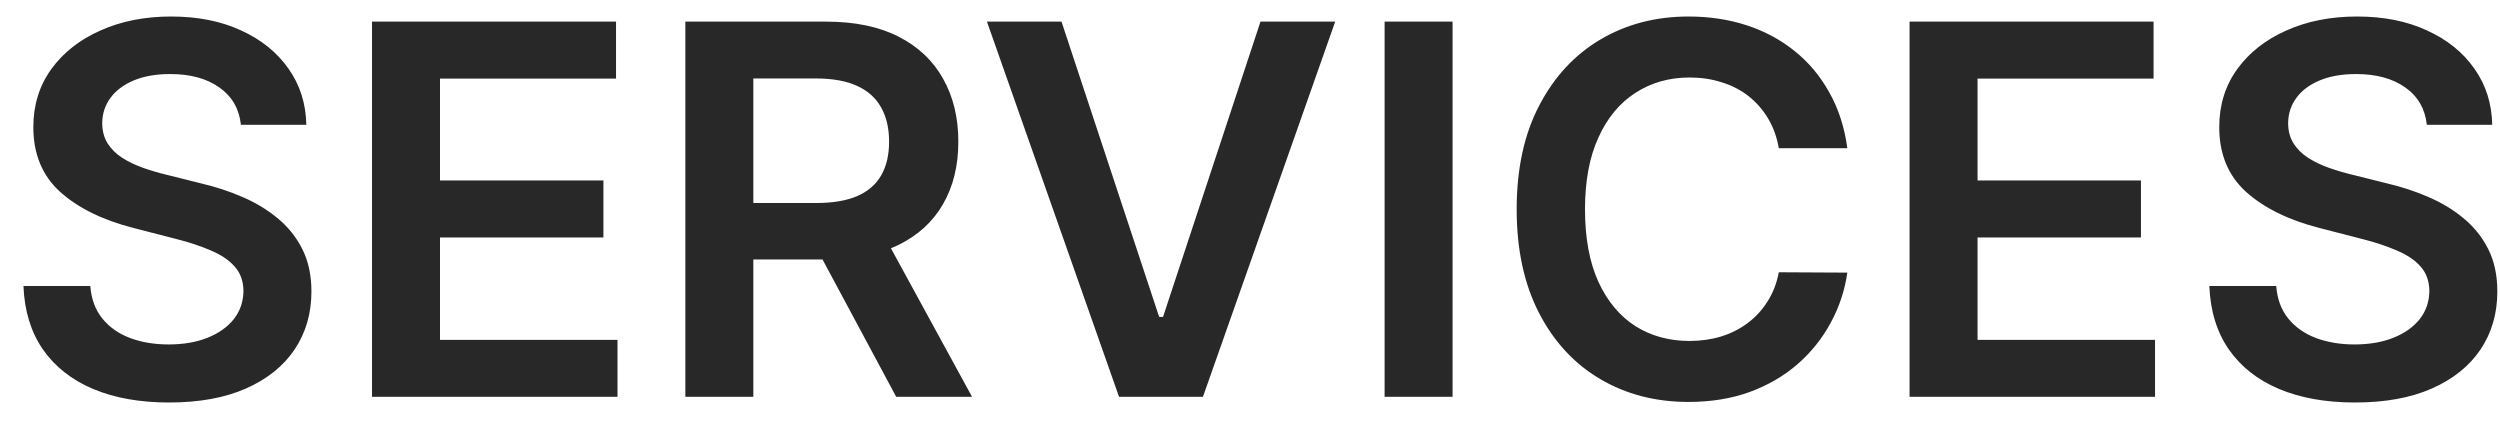 <svg width="63" height="11" viewBox="0 0 63 11" fill="none" xmlns="http://www.w3.org/2000/svg">
<path opacity="0.84" d="M6.071 3.145C6.028 2.741 5.846 2.427 5.526 2.203C5.209 1.978 4.797 1.866 4.289 1.866C3.932 1.866 3.625 1.92 3.37 2.027C3.115 2.135 2.919 2.281 2.784 2.466C2.648 2.651 2.579 2.861 2.576 3.098C2.576 3.295 2.621 3.466 2.71 3.611C2.802 3.755 2.927 3.879 3.084 3.98C3.241 4.079 3.415 4.162 3.605 4.229C3.796 4.297 3.989 4.354 4.183 4.4L5.069 4.622C5.426 4.705 5.769 4.817 6.098 4.959C6.431 5.1 6.728 5.279 6.989 5.494C7.254 5.71 7.463 5.97 7.617 6.274C7.771 6.579 7.848 6.936 7.848 7.346C7.848 7.899 7.706 8.387 7.423 8.809C7.14 9.228 6.731 9.555 6.195 9.792C5.663 10.026 5.018 10.143 4.261 10.143C3.525 10.143 2.887 10.029 2.345 9.801C1.807 9.574 1.385 9.241 1.08 8.804C0.779 8.367 0.616 7.835 0.591 7.207H2.276C2.301 7.536 2.402 7.81 2.581 8.029C2.759 8.247 2.991 8.41 3.278 8.518C3.567 8.626 3.89 8.68 4.247 8.68C4.62 8.68 4.946 8.624 5.226 8.513C5.509 8.4 5.731 8.243 5.891 8.043C6.051 7.839 6.132 7.603 6.135 7.332C6.132 7.085 6.06 6.882 5.918 6.722C5.777 6.559 5.578 6.424 5.323 6.316C5.07 6.205 4.775 6.107 4.436 6.021L3.361 5.744C2.582 5.544 1.967 5.24 1.514 4.834C1.065 4.425 0.84 3.882 0.84 3.205C0.84 2.647 0.991 2.16 1.293 1.741C1.597 1.323 2.011 0.998 2.534 0.767C3.058 0.533 3.65 0.416 4.312 0.416C4.983 0.416 5.571 0.533 6.075 0.767C6.583 0.998 6.982 1.319 7.271 1.732C7.56 2.141 7.71 2.612 7.719 3.145H6.071ZM9.375 10V0.545H15.524V1.981H11.088V4.548H15.206V5.984H11.088V8.564H15.561V10H9.375ZM17.271 10V0.545H20.817C21.543 0.545 22.153 0.672 22.645 0.924C23.14 1.176 23.514 1.53 23.767 1.986C24.022 2.438 24.15 2.966 24.15 3.569C24.15 4.176 24.021 4.702 23.762 5.148C23.507 5.591 23.13 5.934 22.631 6.178C22.133 6.418 21.52 6.538 20.794 6.538H18.269V5.116H20.563C20.988 5.116 21.335 5.057 21.606 4.94C21.877 4.82 22.077 4.646 22.206 4.419C22.339 4.188 22.405 3.905 22.405 3.569C22.405 3.234 22.339 2.948 22.206 2.711C22.074 2.471 21.872 2.289 21.602 2.166C21.331 2.04 20.982 1.977 20.554 1.977H18.984V10H17.271ZM22.156 5.716L24.496 10H22.585L20.286 5.716H22.156ZM26.75 0.545L29.211 7.987H29.308L31.764 0.545H33.647L30.314 10H28.2L24.871 0.545H26.75ZM36.605 0.545V10H34.892V0.545H36.605ZM46.553 3.735H44.826C44.777 3.452 44.686 3.201 44.554 2.983C44.421 2.761 44.257 2.574 44.06 2.42C43.863 2.266 43.638 2.15 43.386 2.074C43.136 1.993 42.867 1.953 42.578 1.953C42.064 1.953 41.608 2.083 41.211 2.341C40.814 2.597 40.503 2.972 40.279 3.468C40.054 3.96 39.942 4.562 39.942 5.273C39.942 5.996 40.054 6.605 40.279 7.101C40.507 7.593 40.817 7.966 41.211 8.218C41.608 8.467 42.062 8.592 42.573 8.592C42.856 8.592 43.121 8.555 43.367 8.481C43.617 8.404 43.84 8.292 44.037 8.144C44.237 7.996 44.404 7.815 44.54 7.599C44.678 7.384 44.774 7.138 44.826 6.861L46.553 6.87C46.488 7.319 46.348 7.741 46.133 8.135C45.92 8.529 45.642 8.877 45.297 9.178C44.952 9.477 44.549 9.711 44.087 9.88C43.626 10.046 43.113 10.129 42.55 10.129C41.719 10.129 40.977 9.937 40.325 9.552C39.672 9.168 39.158 8.612 38.783 7.886C38.408 7.159 38.22 6.288 38.22 5.273C38.22 4.254 38.409 3.383 38.788 2.66C39.166 1.933 39.682 1.378 40.334 0.993C40.987 0.609 41.725 0.416 42.55 0.416C43.076 0.416 43.566 0.49 44.018 0.638C44.471 0.786 44.874 1.002 45.228 1.289C45.582 1.572 45.872 1.92 46.1 2.332C46.331 2.741 46.482 3.209 46.553 3.735ZM48.121 10V0.545H54.27V1.981H49.834V4.548H53.952V5.984H49.834V8.564H54.307V10H48.121ZM61.156 3.145C61.112 2.741 60.931 2.427 60.611 2.203C60.294 1.978 59.882 1.866 59.374 1.866C59.017 1.866 58.71 1.92 58.455 2.027C58.2 2.135 58.004 2.281 57.869 2.466C57.733 2.651 57.664 2.861 57.661 3.098C57.661 3.295 57.706 3.466 57.795 3.611C57.887 3.755 58.012 3.879 58.169 3.98C58.326 4.079 58.5 4.162 58.69 4.229C58.881 4.297 59.074 4.354 59.267 4.4L60.154 4.622C60.511 4.705 60.854 4.817 61.183 4.959C61.516 5.1 61.813 5.279 62.074 5.494C62.339 5.71 62.548 5.97 62.702 6.274C62.856 6.579 62.933 6.936 62.933 7.346C62.933 7.899 62.791 8.387 62.508 8.809C62.225 9.228 61.816 9.555 61.28 9.792C60.748 10.026 60.103 10.143 59.346 10.143C58.61 10.143 57.972 10.029 57.43 9.801C56.892 9.574 56.47 9.241 56.165 8.804C55.864 8.367 55.7 7.835 55.676 7.207H57.361C57.386 7.536 57.487 7.81 57.666 8.029C57.844 8.247 58.076 8.41 58.363 8.518C58.652 8.626 58.975 8.68 59.332 8.68C59.705 8.68 60.031 8.624 60.311 8.513C60.594 8.4 60.816 8.243 60.976 8.043C61.136 7.839 61.217 7.603 61.22 7.332C61.217 7.085 61.145 6.882 61.003 6.722C60.862 6.559 60.663 6.424 60.408 6.316C60.155 6.205 59.86 6.107 59.521 6.021L58.446 5.744C57.667 5.544 57.052 5.24 56.599 4.834C56.15 4.425 55.925 3.882 55.925 3.205C55.925 2.647 56.076 2.16 56.378 1.741C56.682 1.323 57.096 0.998 57.619 0.767C58.143 0.533 58.735 0.416 59.397 0.416C60.068 0.416 60.656 0.533 61.16 0.767C61.668 0.998 62.067 1.319 62.356 1.732C62.645 2.141 62.794 2.612 62.804 3.145H61.156Z" fill="black"/>
</svg>
